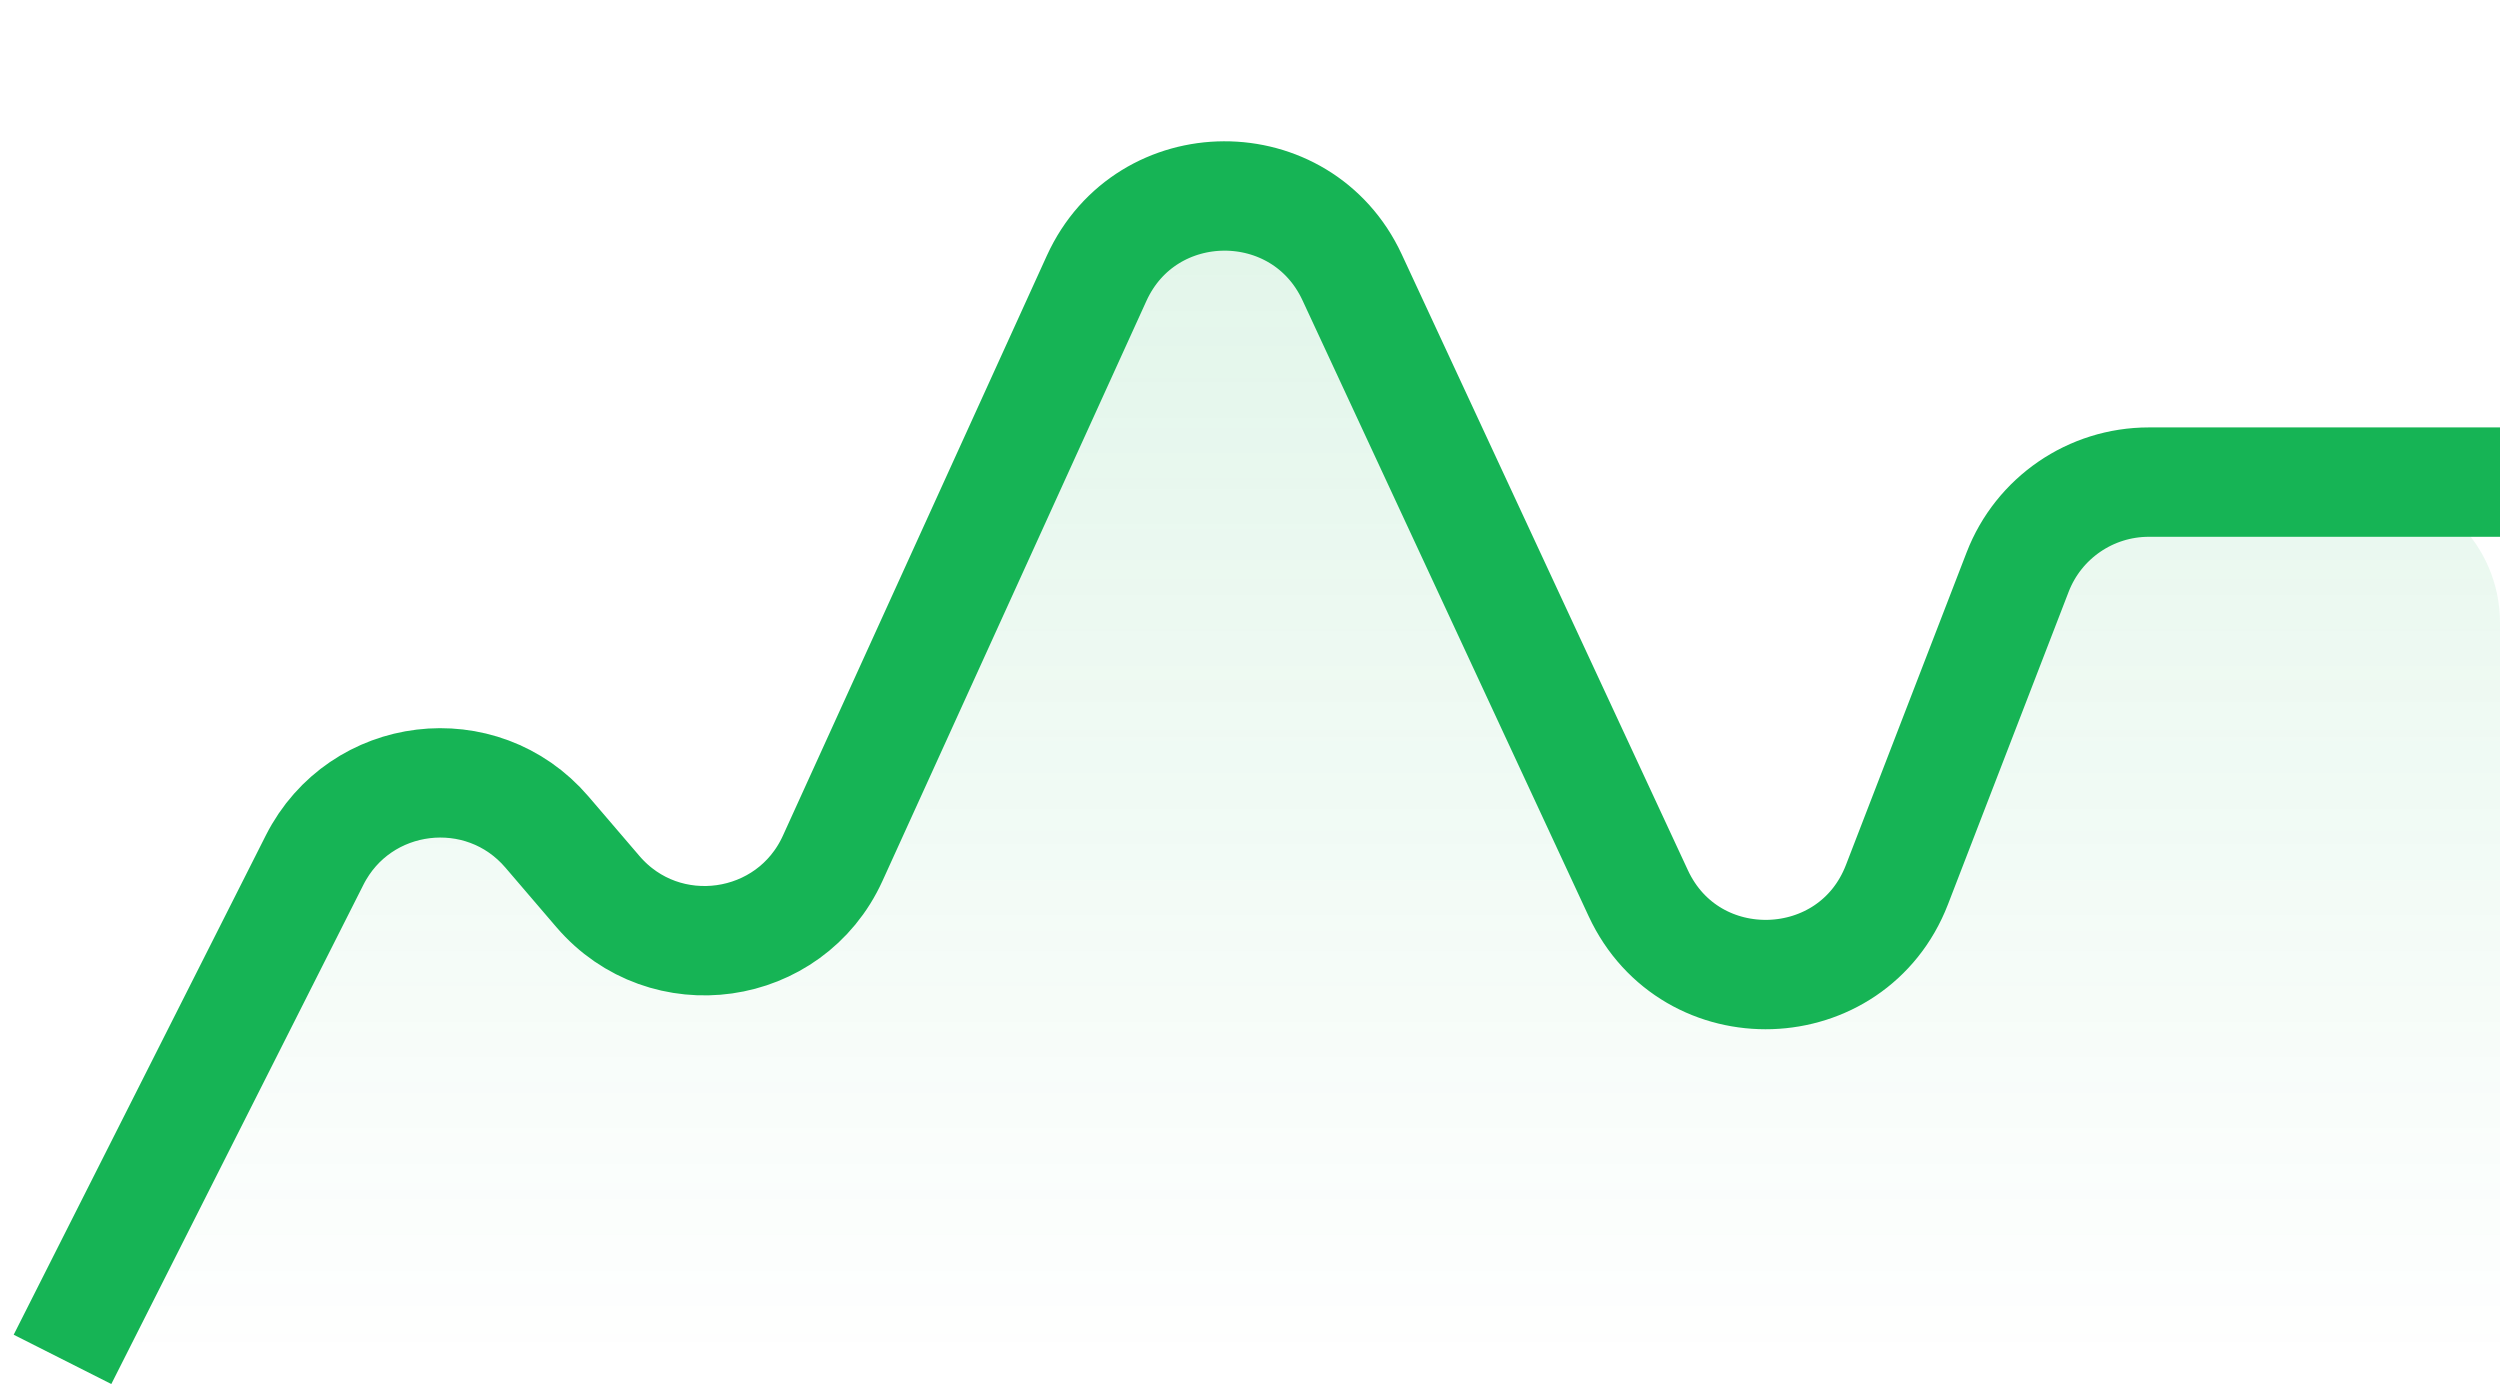 <svg width="160" height="89" viewBox="0 0 160 89" fill="none" xmlns="http://www.w3.org/2000/svg">
<path d="M20.134 55.048L4 87H160V39.855C160 34.884 155.971 30.855 151 30.855H137.525C133.806 30.855 130.469 33.143 129.129 36.613L121.407 56.614C118.547 64.021 108.194 64.365 104.849 57.165L86.536 17.75C83.296 10.776 73.368 10.816 70.182 17.815L53.292 54.932C50.567 60.921 42.545 62.056 38.265 57.058L35.004 53.25C30.826 48.372 23.029 49.314 20.134 55.048Z" fill="url(#paint0_linear_27_126)" fill-opacity="0.15"/>
<path d="M4 87L20.134 55.048C23.029 49.314 30.826 48.372 35.004 53.25L38.265 57.058C42.545 62.056 50.567 60.921 53.292 54.932L70.182 17.815C73.368 10.816 83.296 10.776 86.536 17.75L104.849 57.165C108.194 64.365 118.547 64.021 121.407 56.614L129.129 36.613C130.469 33.143 133.806 30.855 137.525 30.855H160" stroke="#16B455" stroke-width="7"/>
<defs>
<linearGradient id="paint0_linear_27_126" x1="82" y1="0" x2="82" y2="87" gradientUnits="userSpaceOnUse">
<stop stop-color="#16B455"/>
<stop offset="1" stop-color="#16B455" stop-opacity="0"/>
</linearGradient>
</defs>
</svg>
